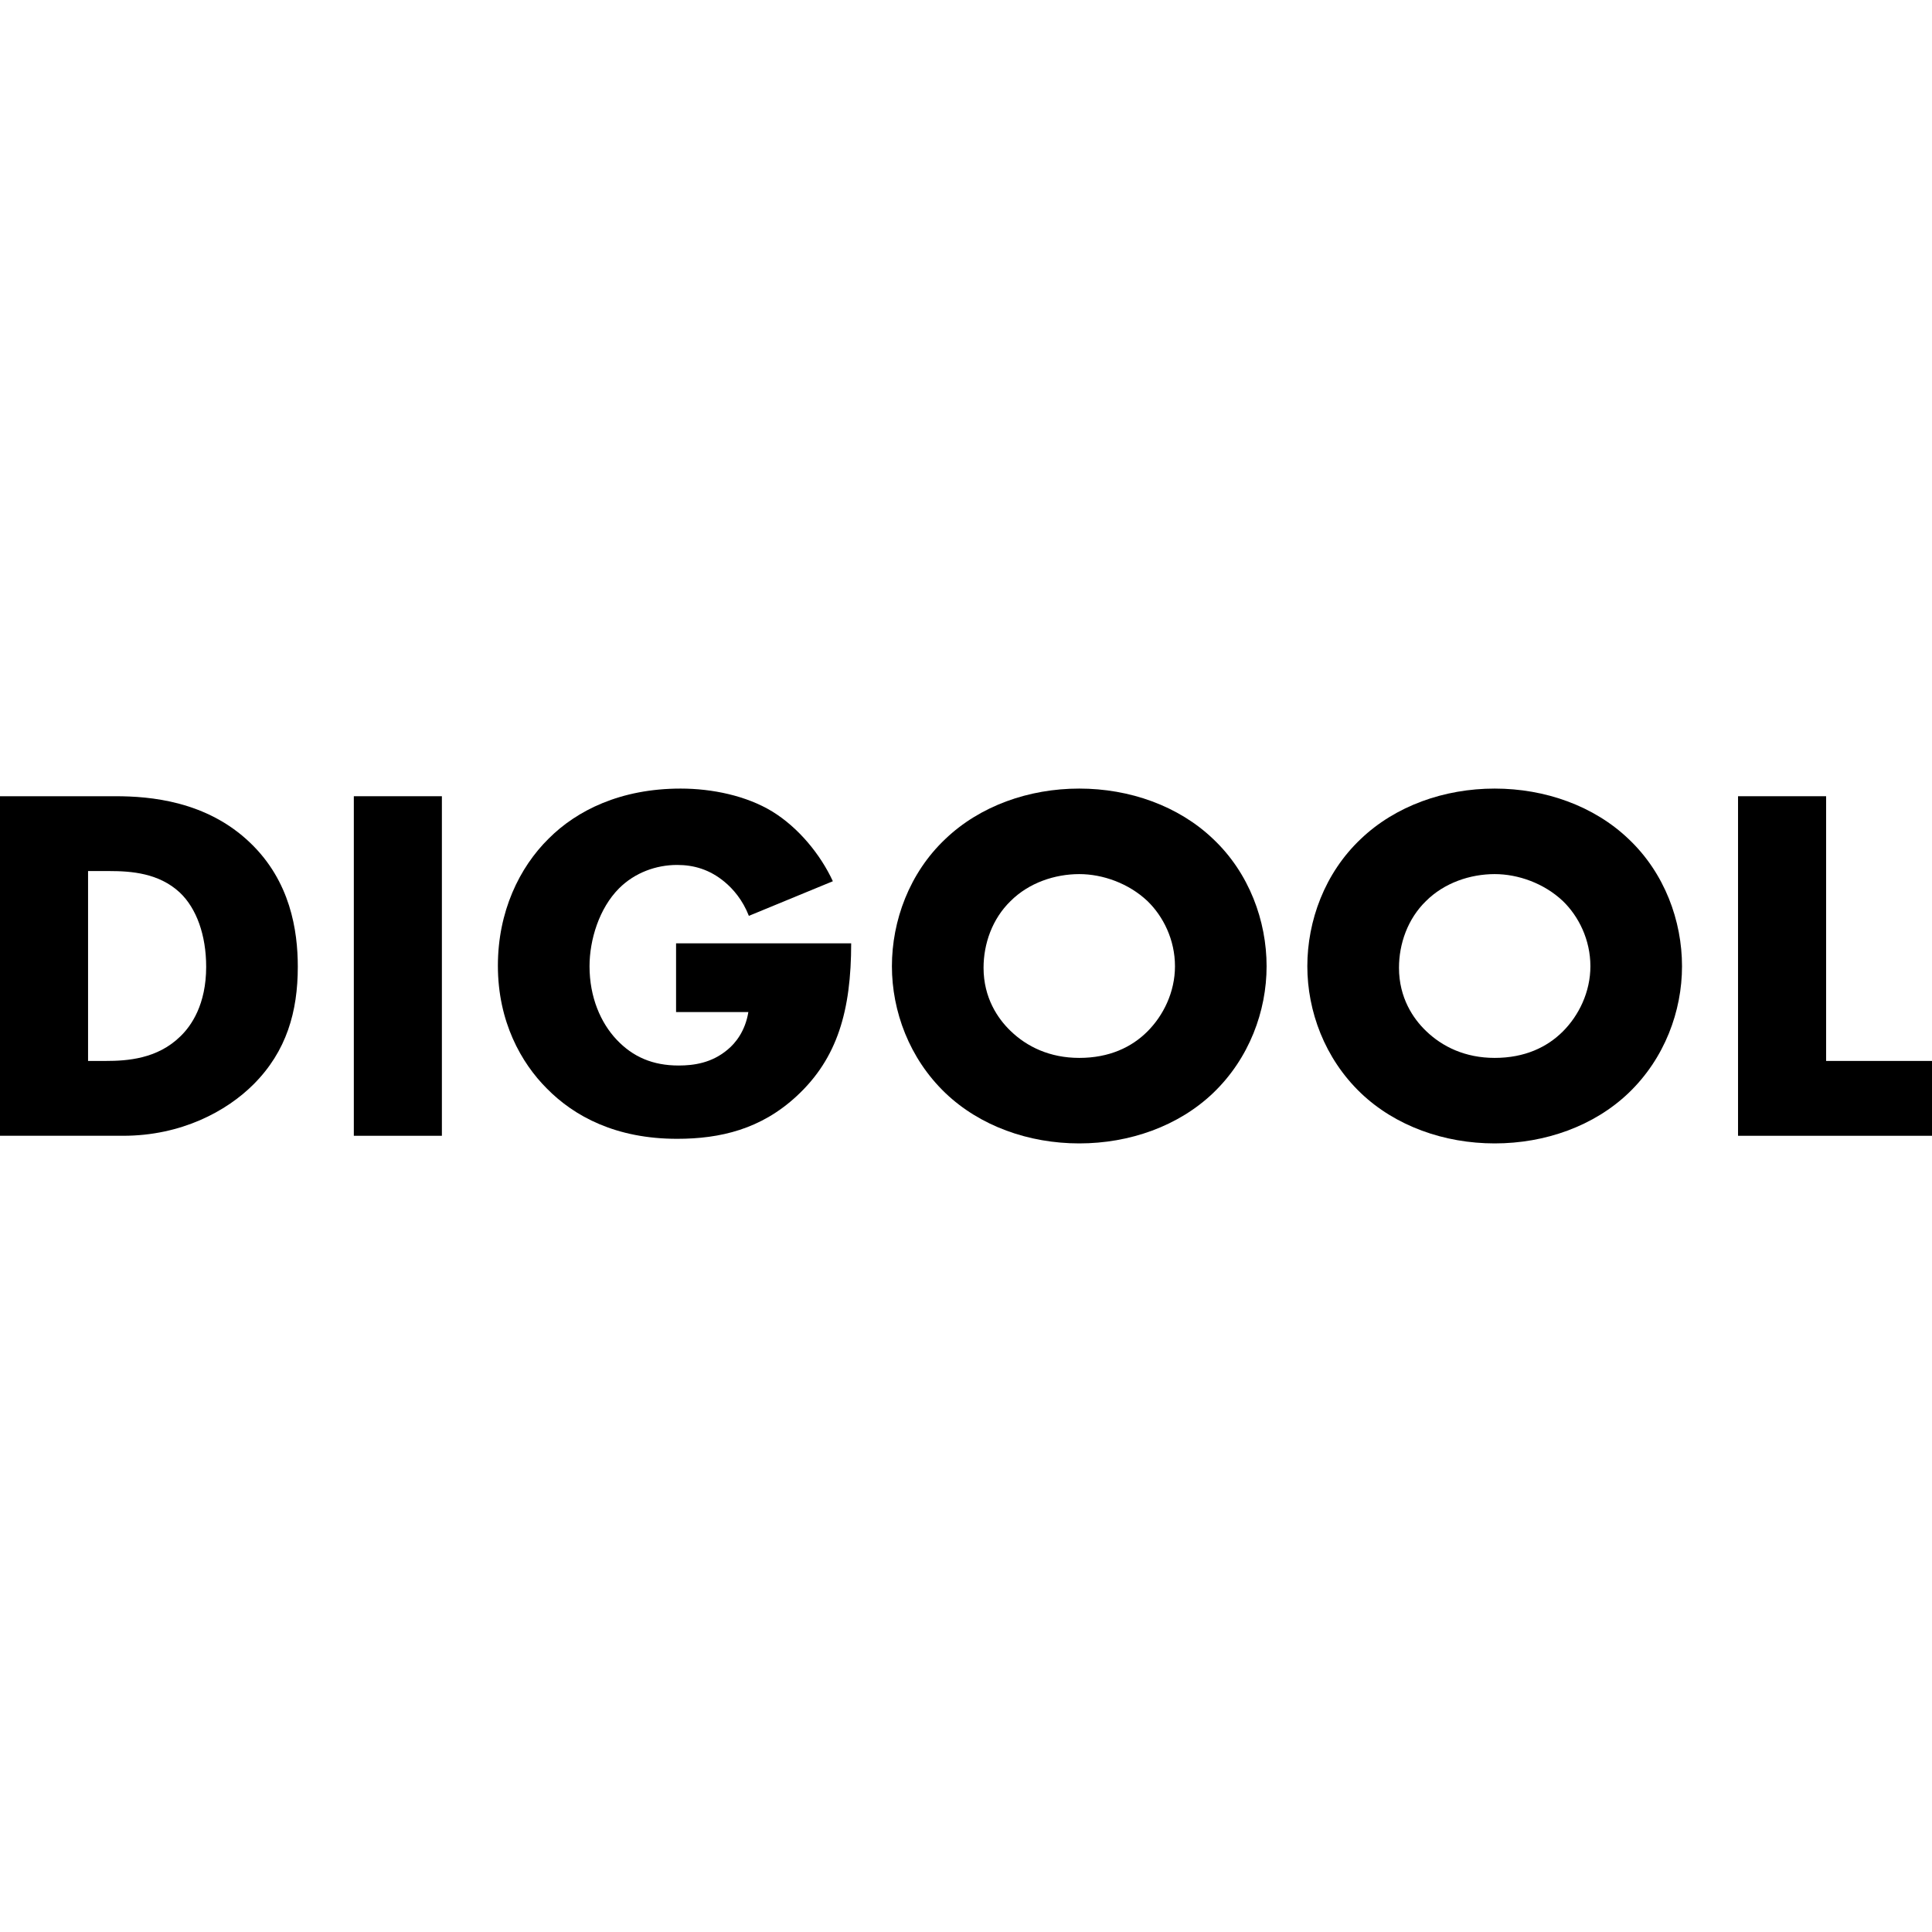 <?xml version="1.0" encoding="utf-8"?>
<!-- Generator: Adobe Illustrator 16.0.0, SVG Export Plug-In . SVG Version: 6.00 Build 0)  -->
<!DOCTYPE svg PUBLIC "-//W3C//DTD SVG 1.1//EN" "http://www.w3.org/Graphics/SVG/1.1/DTD/svg11.dtd">
<svg version="1.1" id="Layer_1" xmlns="http://www.w3.org/2000/svg" xmlns:xlink="http://www.w3.org/1999/xlink" x="0px" y="0px"
	 width="150px" height="150px" viewBox="0 0 150 150" enable-background="new 0 0 150 150" xml:space="preserve">
<g>
	<path d="M0,88.182V61.819h8.972c2.648,0,7.075,0.355,10.474,3.636c3.083,2.964,3.675,6.758,3.675,9.604
		c0,3.478-0.869,6.562-3.438,9.13c-2.095,2.095-5.612,3.992-10.118,3.992H0z M6.837,82.371h1.383c1.66,0,3.992-0.158,5.771-1.896
		c0.87-0.83,2.016-2.49,2.016-5.416c0-2.451-0.751-4.545-2.055-5.77c-1.621-1.502-3.755-1.66-5.455-1.66h-1.66V82.371z"/>
	<path d="M34.308,61.819v26.363h-6.837V61.819H34.308z"/>
	<path d="M52.489,73.241h13.596c0,5.218-1.067,8.933-4.229,11.857c-2.767,2.569-5.928,3.319-9.288,3.319
		c-4.743,0-7.984-1.738-10.118-3.912c-1.977-1.977-3.794-5.178-3.794-9.525c0-4.19,1.66-7.628,3.952-9.881
		c2.174-2.174,5.573-3.874,10.237-3.874c2.451,0,5.099,0.554,7.114,1.779c2.055,1.265,3.755,3.359,4.704,5.415l-6.521,2.688
		c-0.475-1.225-1.226-2.095-1.897-2.648c-1.146-0.949-2.371-1.305-3.676-1.305c-1.62,0-3.28,0.593-4.506,1.818
		c-1.541,1.542-2.292,3.992-2.292,6.047c0,2.411,0.87,4.388,2.095,5.691c1.265,1.344,2.806,2.016,4.822,2.016
		c1.186,0,2.569-0.197,3.794-1.225c0.632-0.514,1.383-1.463,1.62-2.925h-5.612V73.241z"/>
	<path d="M94.188,84.861c-2.688,2.569-6.481,3.913-10.395,3.913s-7.707-1.344-10.395-3.913c-2.806-2.688-4.15-6.363-4.15-9.842
		c0-3.517,1.344-7.232,4.15-9.881c2.688-2.569,6.481-3.913,10.395-3.913s7.707,1.344,10.395,3.913
		c2.806,2.648,4.15,6.364,4.15,9.881C98.339,78.498,96.994,82.174,94.188,84.861z M78.459,69.96
		c-1.424,1.383-2.096,3.32-2.096,5.178c0,2.333,1.107,3.953,2.096,4.901c1.264,1.226,3.043,2.096,5.335,2.096
		c2.332,0,4.071-0.83,5.296-2.057c1.226-1.225,2.135-3.043,2.135-5.059c0-2.055-0.909-3.873-2.135-5.059
		c-1.462-1.383-3.479-2.095-5.296-2.095C81.896,67.866,79.881,68.538,78.459,69.96z"/>
	<path d="M126.441,84.861c-2.688,2.569-6.481,3.913-10.395,3.913c-3.912,0-7.707-1.344-10.395-3.913
		c-2.807-2.688-4.15-6.363-4.15-9.842c0-3.517,1.344-7.232,4.15-9.881c2.688-2.569,6.482-3.913,10.395-3.913
		c3.913,0,7.707,1.344,10.395,3.913c2.807,2.648,4.15,6.364,4.15,9.881C130.592,78.498,129.248,82.174,126.441,84.861z
		 M110.711,69.96c-1.422,1.383-2.094,3.32-2.094,5.178c0,2.333,1.105,3.953,2.094,4.901c1.266,1.226,3.043,2.096,5.336,2.096
		c2.332,0,4.071-0.83,5.297-2.057c1.225-1.225,2.134-3.043,2.134-5.059c0-2.055-0.909-3.873-2.134-5.059
		c-1.463-1.383-3.479-2.095-5.297-2.095C114.15,67.866,112.135,68.538,110.711,69.96z"/>
	<path d="M141.779,61.819v20.552H150v5.811h-15.059V61.819H141.779z"/>
</g>
</svg>
